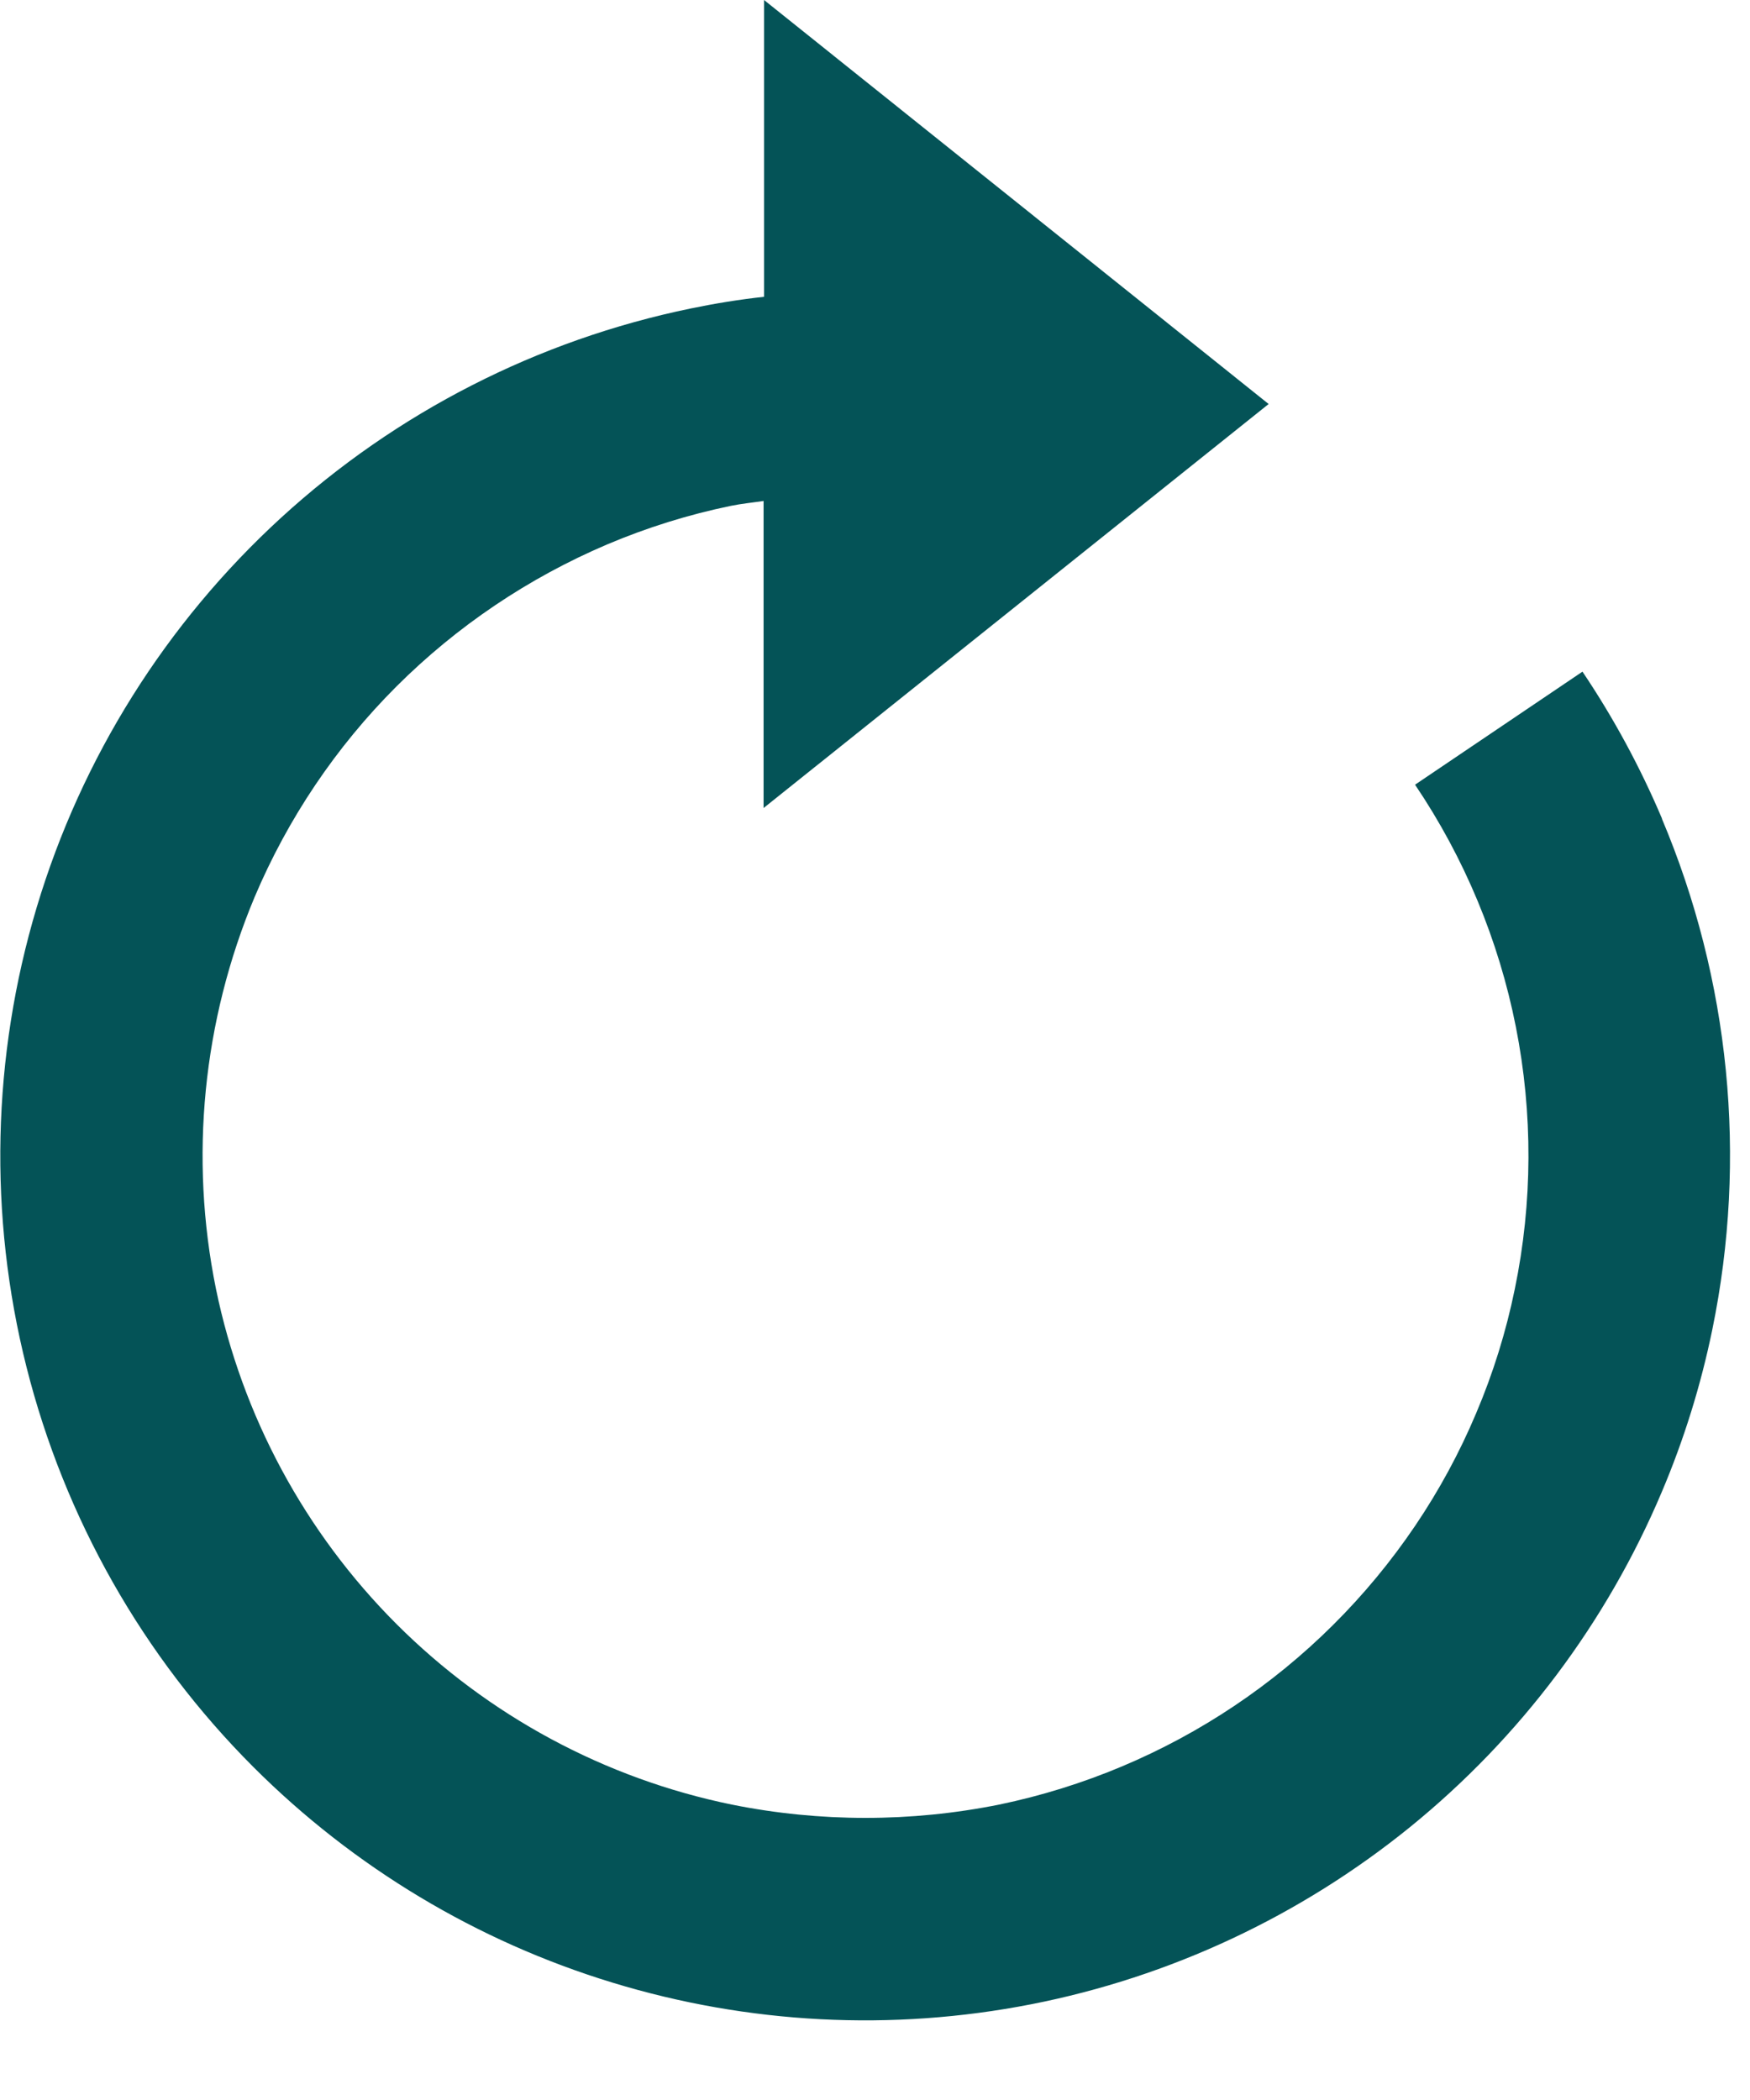 <svg width="15" height="18" viewBox="0 0 15 18" fill="none" xmlns="http://www.w3.org/2000/svg">
<g clip-path="url(#clip0_404_48)">
<path d="M14.246 7.017C14.059 6.576 13.831 6.154 13.564 5.757L12.129 6.726C12.552 7.353 12.846 8.059 12.993 8.801C13.14 9.544 13.137 10.308 12.984 11.049C12.909 11.415 12.798 11.772 12.652 12.115C12.51 12.452 12.335 12.775 12.13 13.078C11.298 14.309 10.019 15.166 8.564 15.468C7.808 15.62 7.029 15.62 6.273 15.468C5.184 15.245 4.185 14.706 3.399 13.921C2.613 13.135 2.075 12.136 1.851 11.047C1.622 9.92 1.738 8.751 2.182 7.69C2.467 7.016 2.879 6.403 3.397 5.885C3.916 5.367 4.529 4.954 5.203 4.667C5.545 4.522 5.9 4.411 6.264 4.336C6.357 4.317 6.451 4.308 6.545 4.294V6.926L10.874 3.463L6.549 0V2.544C6.338 2.567 6.129 2.601 5.921 2.644C4.61 2.914 3.397 3.534 2.41 4.437C1.423 5.341 0.699 6.494 0.315 7.776C-0.069 9.058 -0.1 10.419 0.227 11.717C0.554 13.015 1.226 14.2 2.172 15.146C3.031 16.005 4.088 16.64 5.25 16.994C6.412 17.349 7.643 17.413 8.836 17.18C10.028 16.947 11.145 16.424 12.088 15.659C13.031 14.893 13.771 13.907 14.244 12.788C14.434 12.34 14.579 11.873 14.677 11.396C14.979 9.927 14.828 8.4 14.245 7.018L14.246 7.017Z" fill="#045357"/>
</g>
<defs>
<clipPath id="clip0_404_48">
<rect width="14.829" height="17.318" fill="white"/>
</clipPath>
</defs>
</svg>
